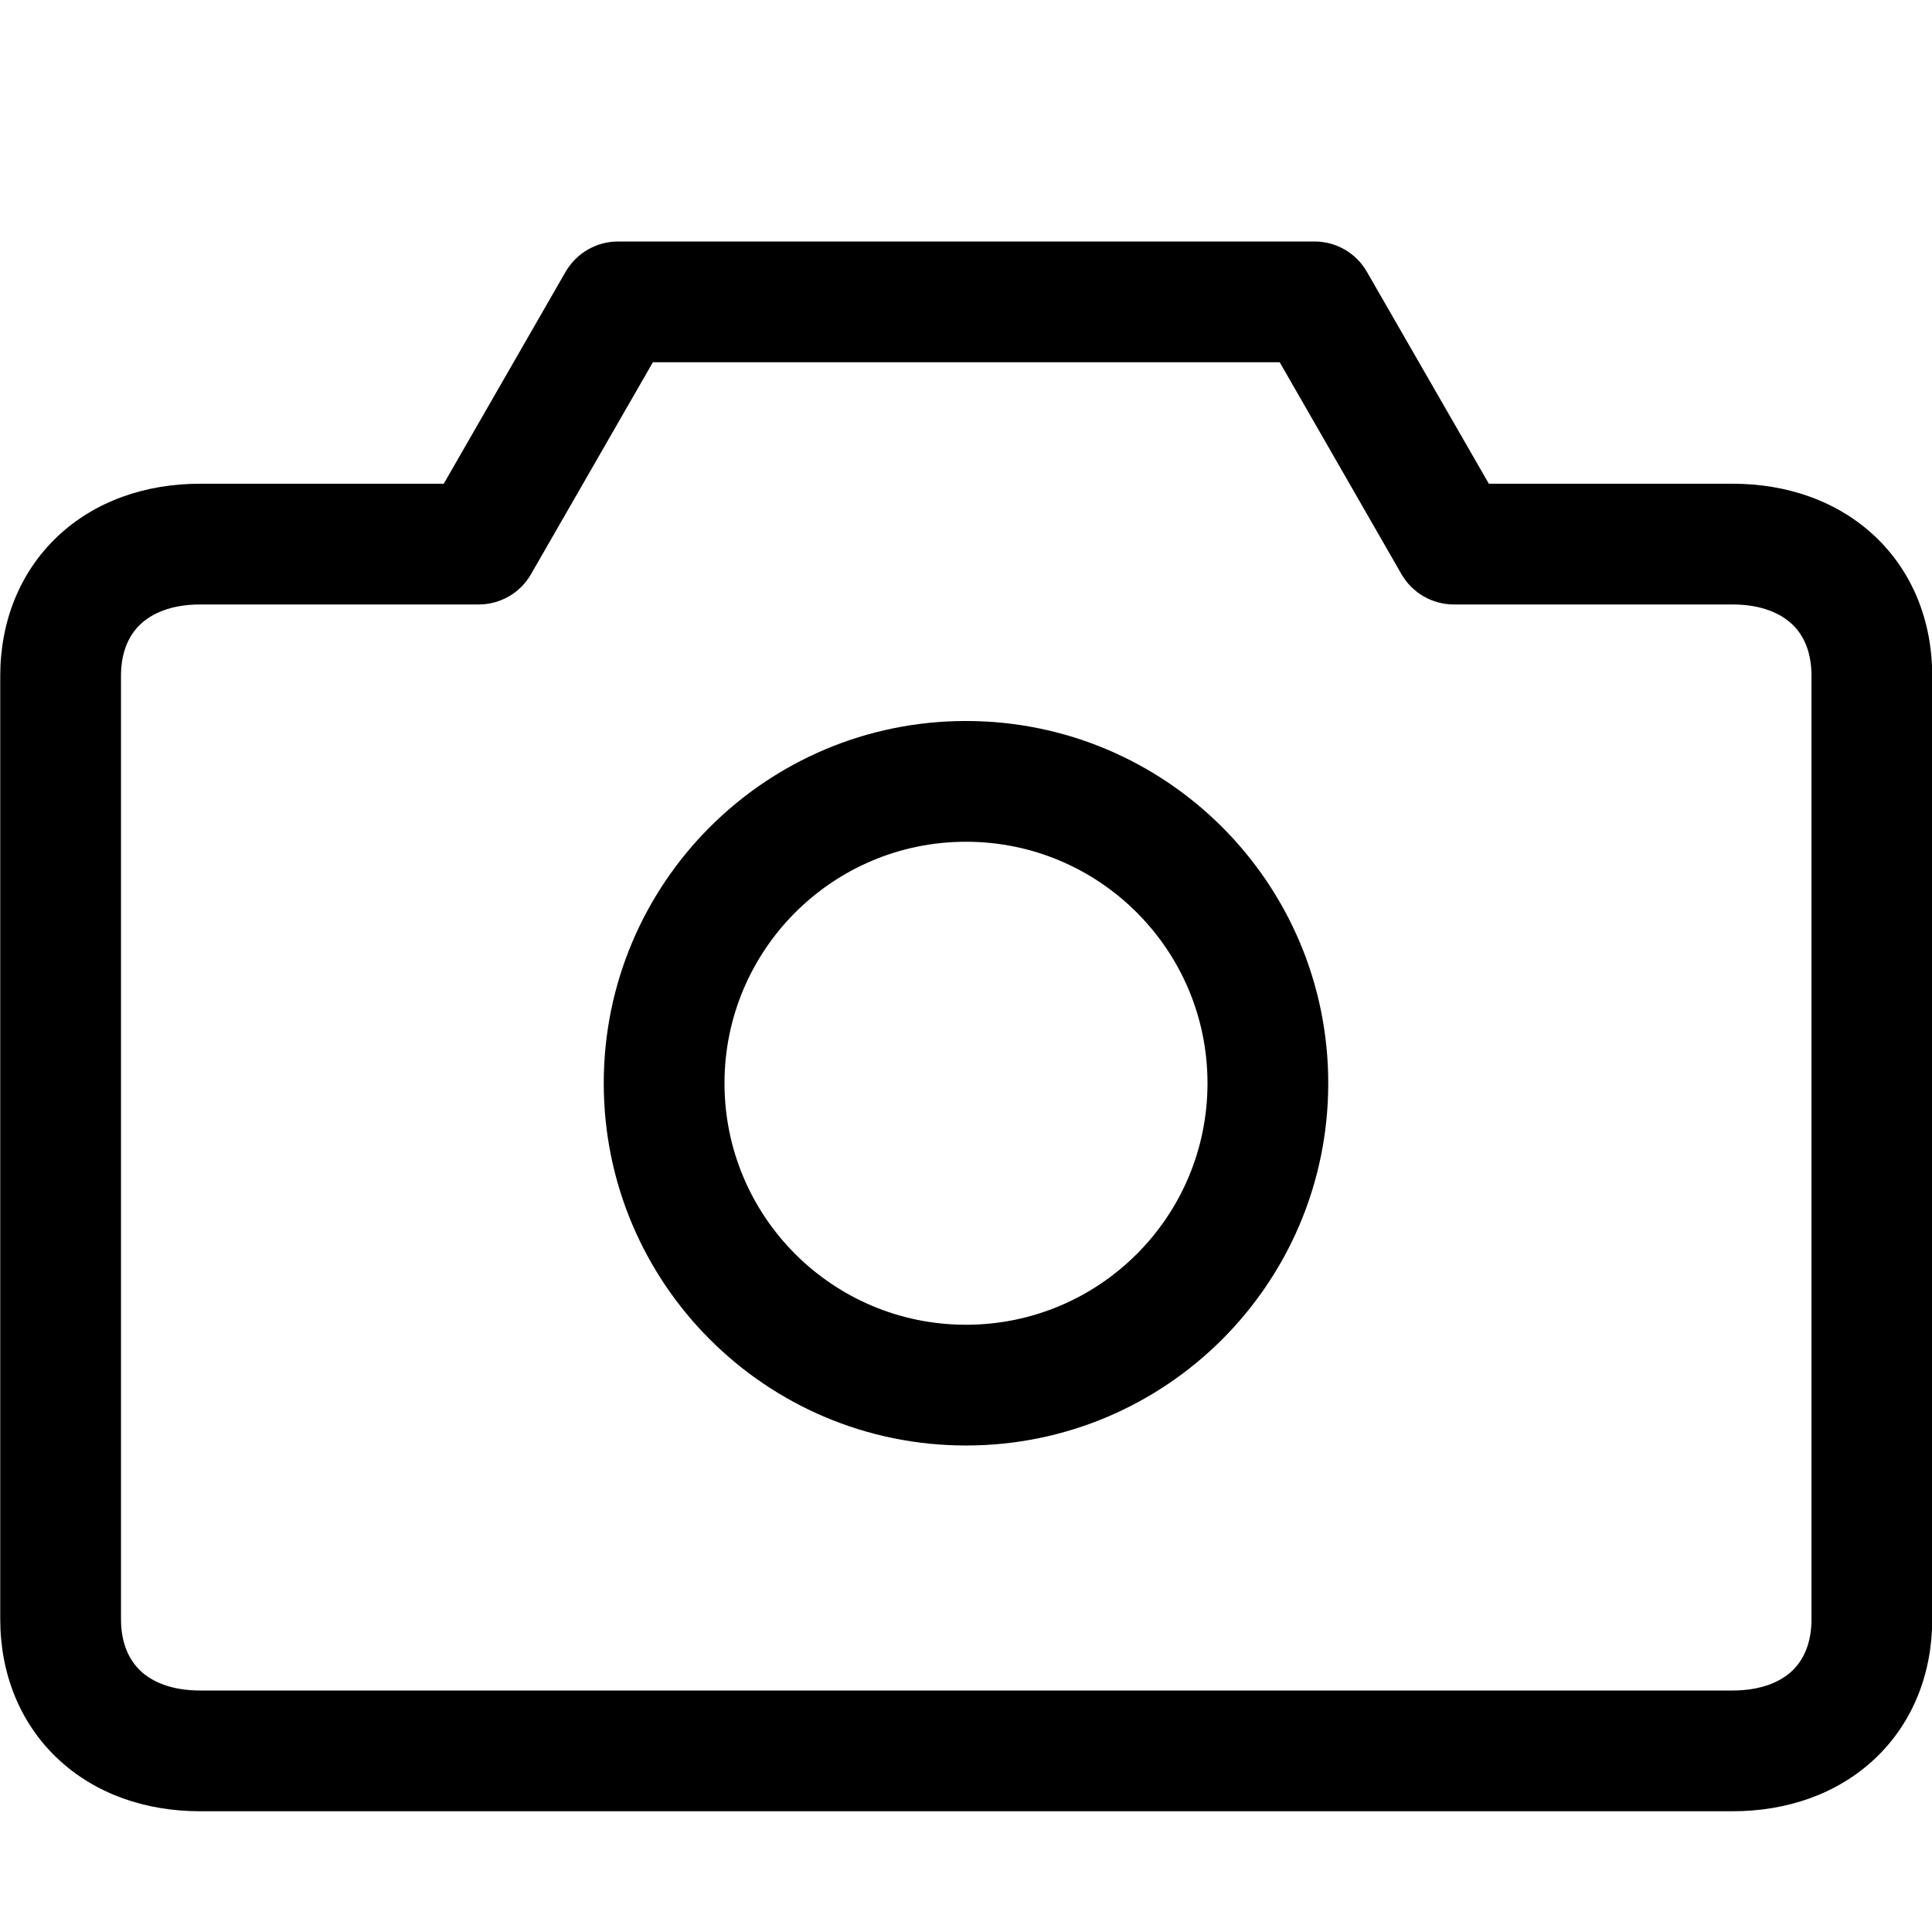 <svg width="16" height="16" viewBox="0 0 16 16" fill="none" xmlns="http://www.w3.org/2000/svg">
<g clip-path="url(#clip0)">
<path fill-rule="evenodd" clip-rule="evenodd" d="M8 5.971C6.343 5.971 5 7.314 5 8.971C5 10.628 6.343 11.971 8 11.971C9.657 11.971 11 10.628 11 8.971C11 7.314 9.657 5.971 8 5.971ZM6 8.971C6 7.867 6.895 6.971 8 6.971C9.105 6.971 10 7.867 10 8.971C10 10.076 9.105 10.971 8 10.971C6.895 10.971 6 10.076 6 8.971Z" fill="black"/>
<path fill-rule="evenodd" clip-rule="evenodd" d="M5.118 2C4.939 2 4.774 2.096 4.684 2.251L3.675 4.006H1.656C1.205 4.006 0.786 4.15 0.476 4.443C0.164 4.738 0.002 5.148 0.002 5.597V13.409C0.002 13.859 0.164 14.268 0.476 14.563C0.786 14.856 1.205 15 1.656 15H14.349C14.8 15 15.219 14.856 15.529 14.563C15.841 14.268 16.002 13.859 16.002 13.409V5.597C16.002 5.148 15.841 4.738 15.529 4.443C15.219 4.15 14.8 4.006 14.349 4.006H12.33L11.32 2.251C11.231 2.096 11.066 2 10.887 2H5.118ZM4.397 4.756L5.407 3H10.598L11.607 4.756C11.697 4.911 11.862 5.006 12.041 5.006H14.349C14.589 5.006 14.748 5.081 14.842 5.17C14.933 5.256 15.002 5.392 15.002 5.597V13.409C15.002 13.614 14.933 13.75 14.842 13.837C14.748 13.926 14.589 14 14.349 14H1.656C1.416 14 1.257 13.926 1.163 13.837C1.072 13.75 1.002 13.614 1.002 13.409V5.597C1.002 5.392 1.072 5.256 1.163 5.17C1.257 5.081 1.416 5.006 1.656 5.006H3.964C4.143 5.006 4.308 4.911 4.397 4.756Z" fill="black"/>
</g>
<defs>
<clipPath id="clip0">
<rect width="16" height="16" fill="white"/>
</clipPath>
</defs>
</svg>
